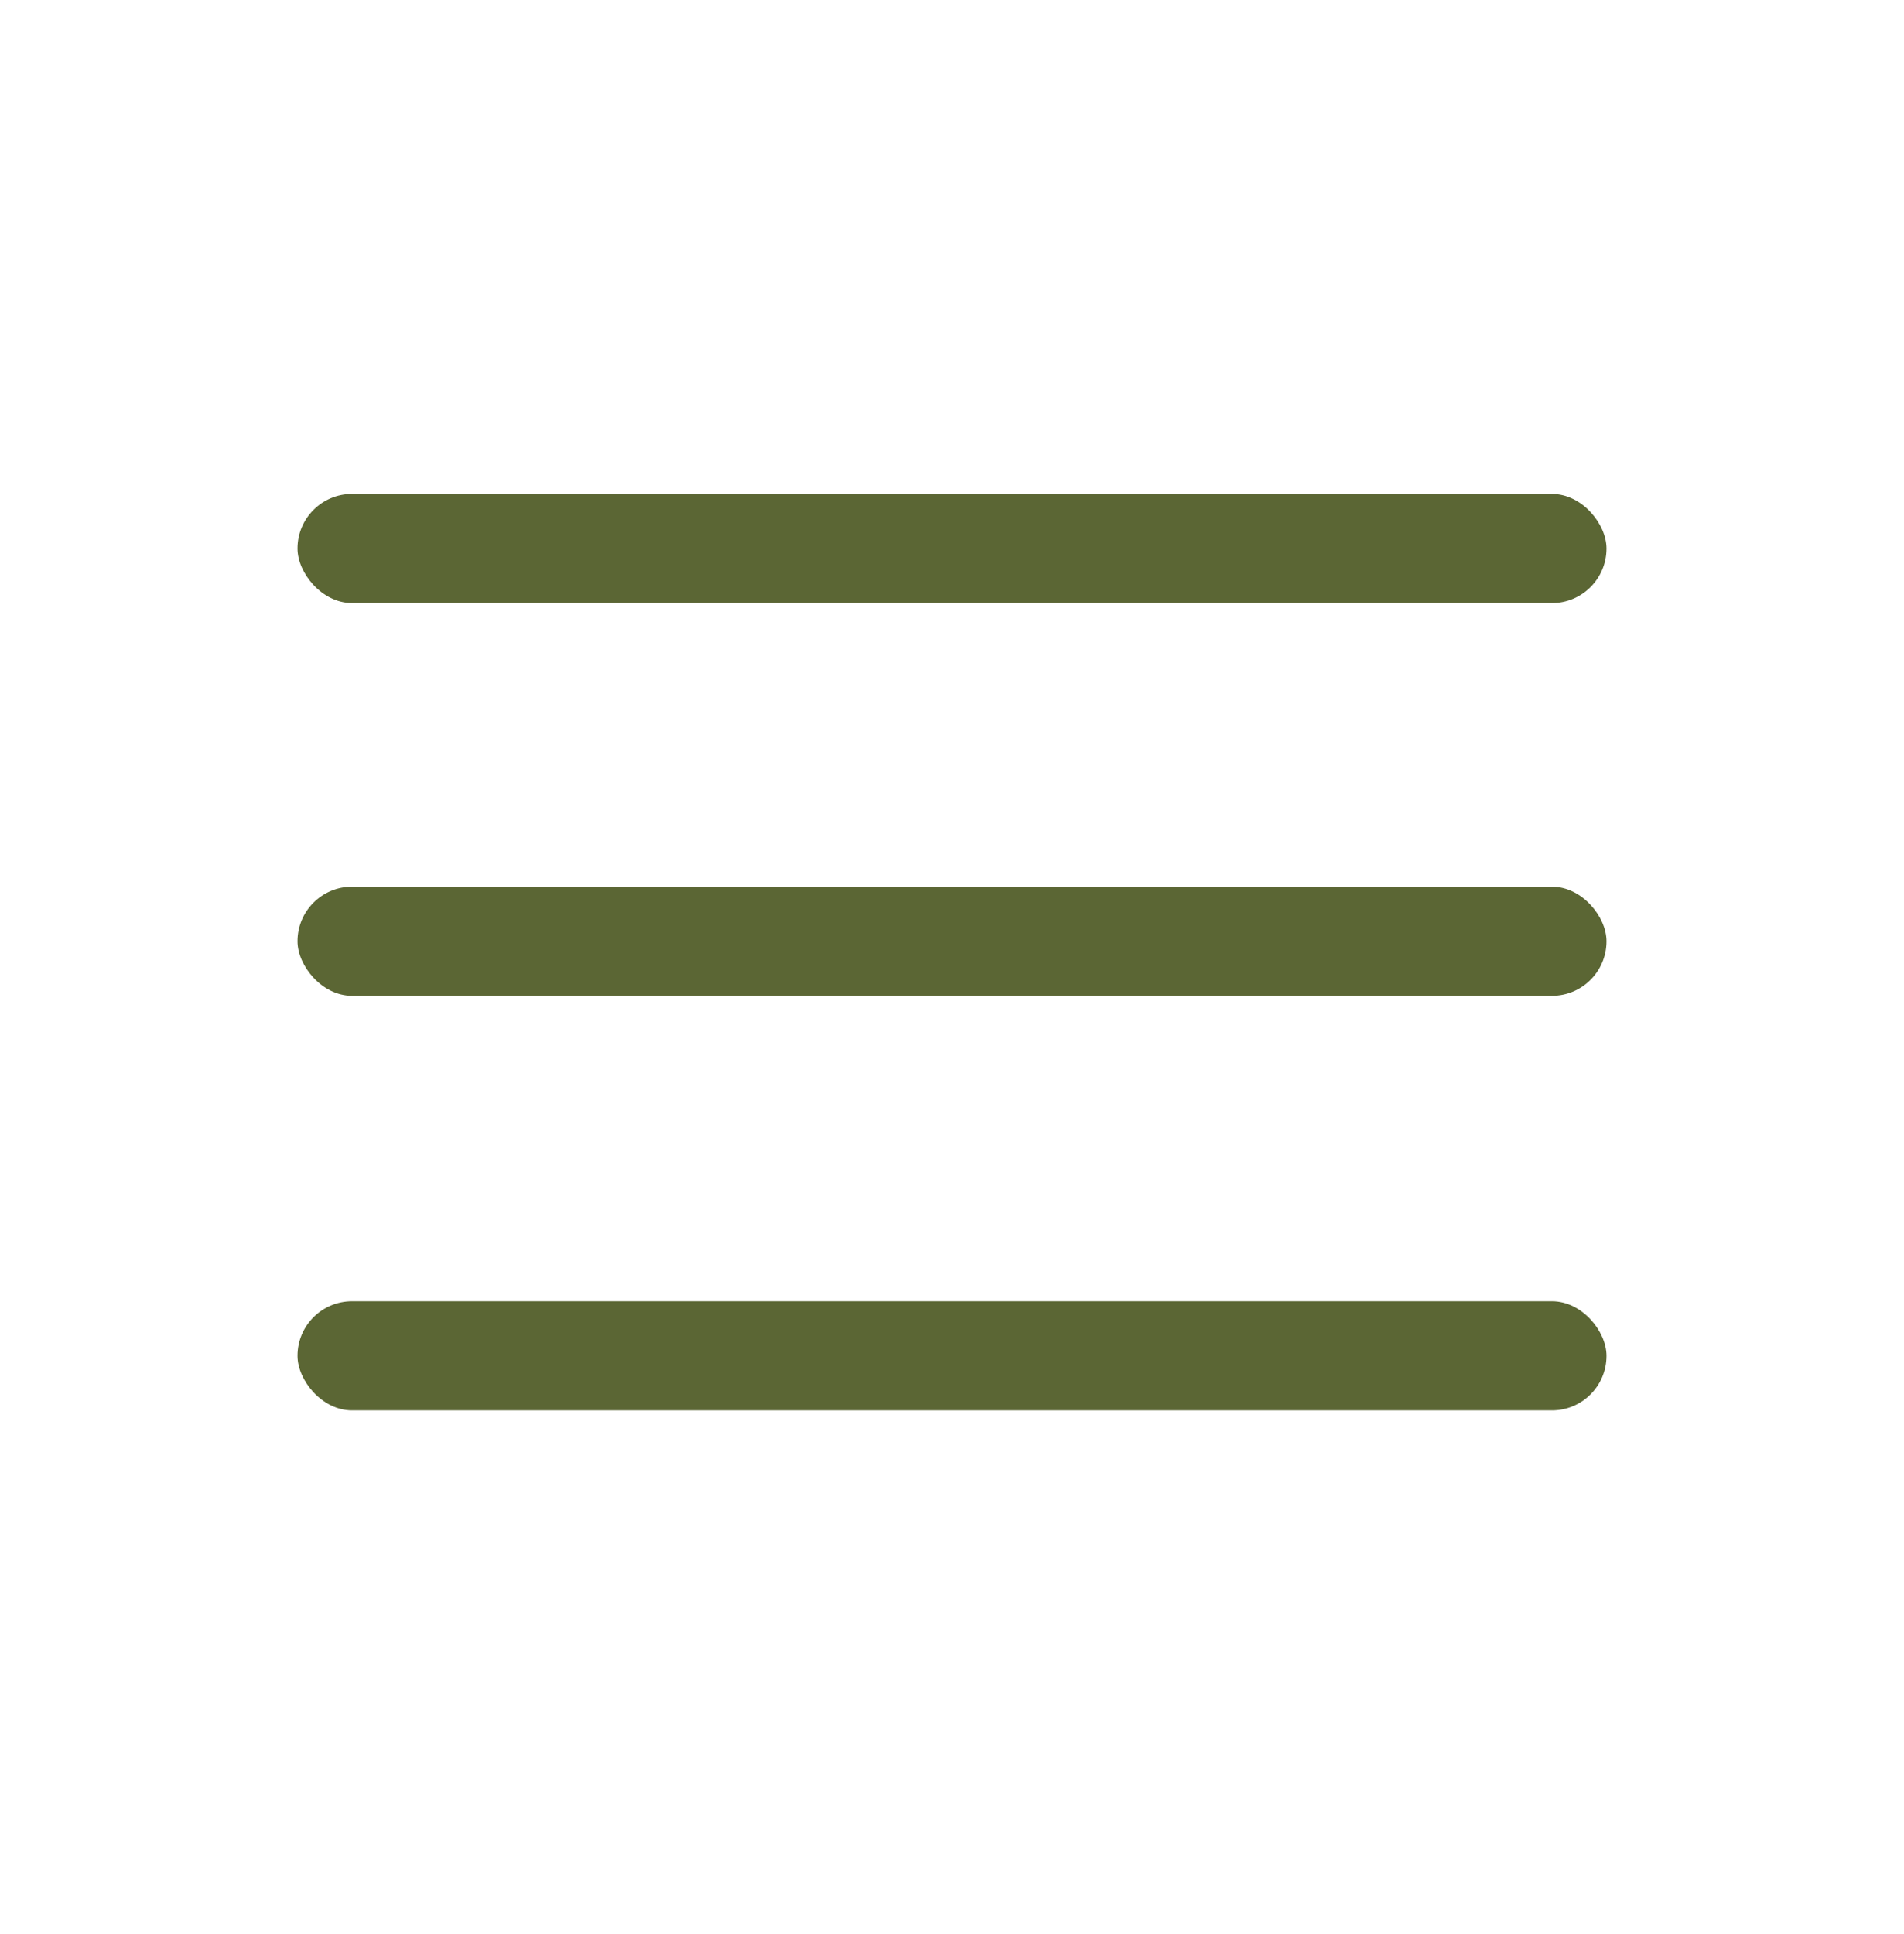 <svg width="64" height="65" viewBox="0 0 64 65" fill="none" xmlns="http://www.w3.org/2000/svg">
<rect width="65" height="65" transform="translate(-1)" fill="white"/>
<rect x="10" y="16.6" width="44" height="3.667" rx="1.833" fill="#5B6634"/>
<rect x="10" y="29.8" width="44" height="3.667" rx="1.833" fill="#5B6634"/>
<rect x="10" y="43.733" width="44" height="3.667" rx="1.833" fill="#5B6634"/>
</svg>

